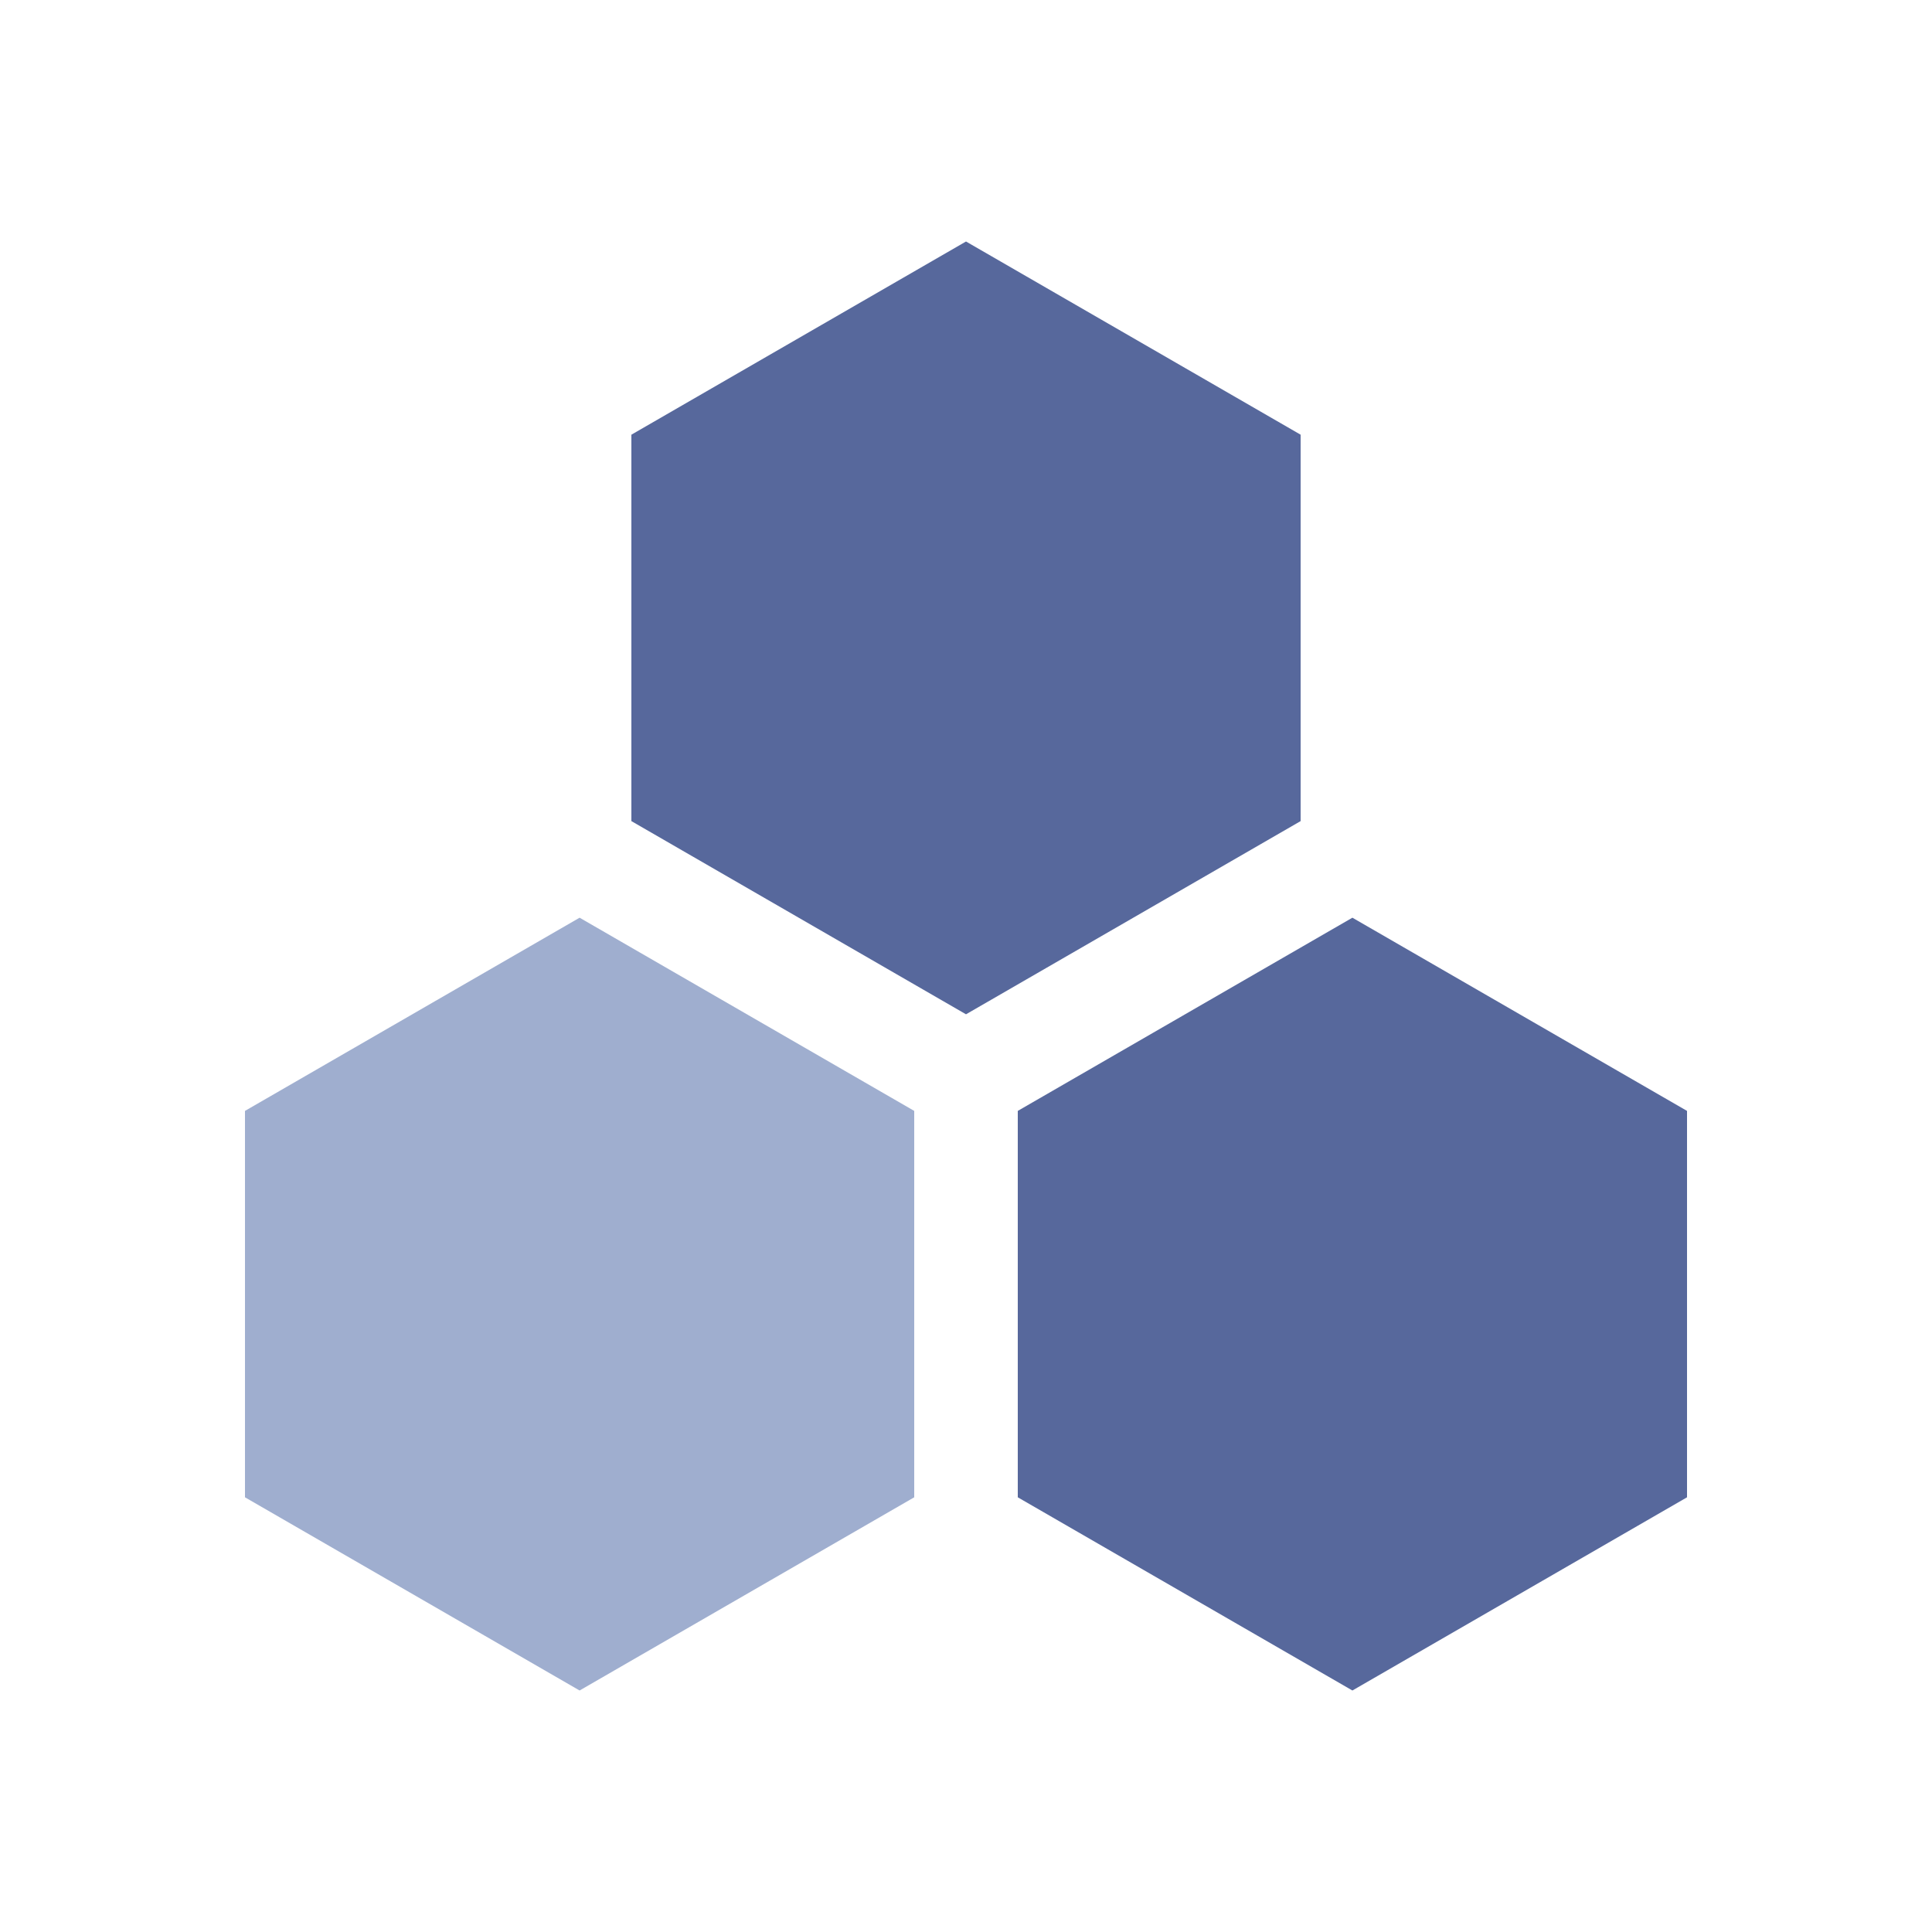 <?xml version="1.0" encoding="UTF-8"?>
<svg width="20px" height="20px" viewBox="0 0 20 20" version="1.1" xmlns="http://www.w3.org/2000/svg" xmlns:xlink="http://www.w3.org/1999/xlink">
    <title>pod-second menu-normal</title>
    <g id="pod-second-menu-normal" stroke="none" stroke-width="1" fill="none" fill-rule="evenodd">
        <g id="pod">
            <rect id="矩形" x="0" y="0" width="20" height="20"></rect>
            <path d="M14,9.5 L17.464,11.5 L17.464,15.5 L14,17.5 L10.536,15.5 L10.536,11.5 L14,9.5 Z M10,2.5 L13.464,4.5 L13.464,8.5 L10,10.5 L6.536,8.5 L6.536,4.5 L10,2.5 Z" id="形状结合" fill="#57689C"></path>
            <polygon id="多边形备份" fill="#9FAECF" points="6 9.5 9.464 11.5 9.464 15.5 6 17.5 2.536 15.5 2.536 11.5"></polygon>
        </g>
    </g>
</svg>